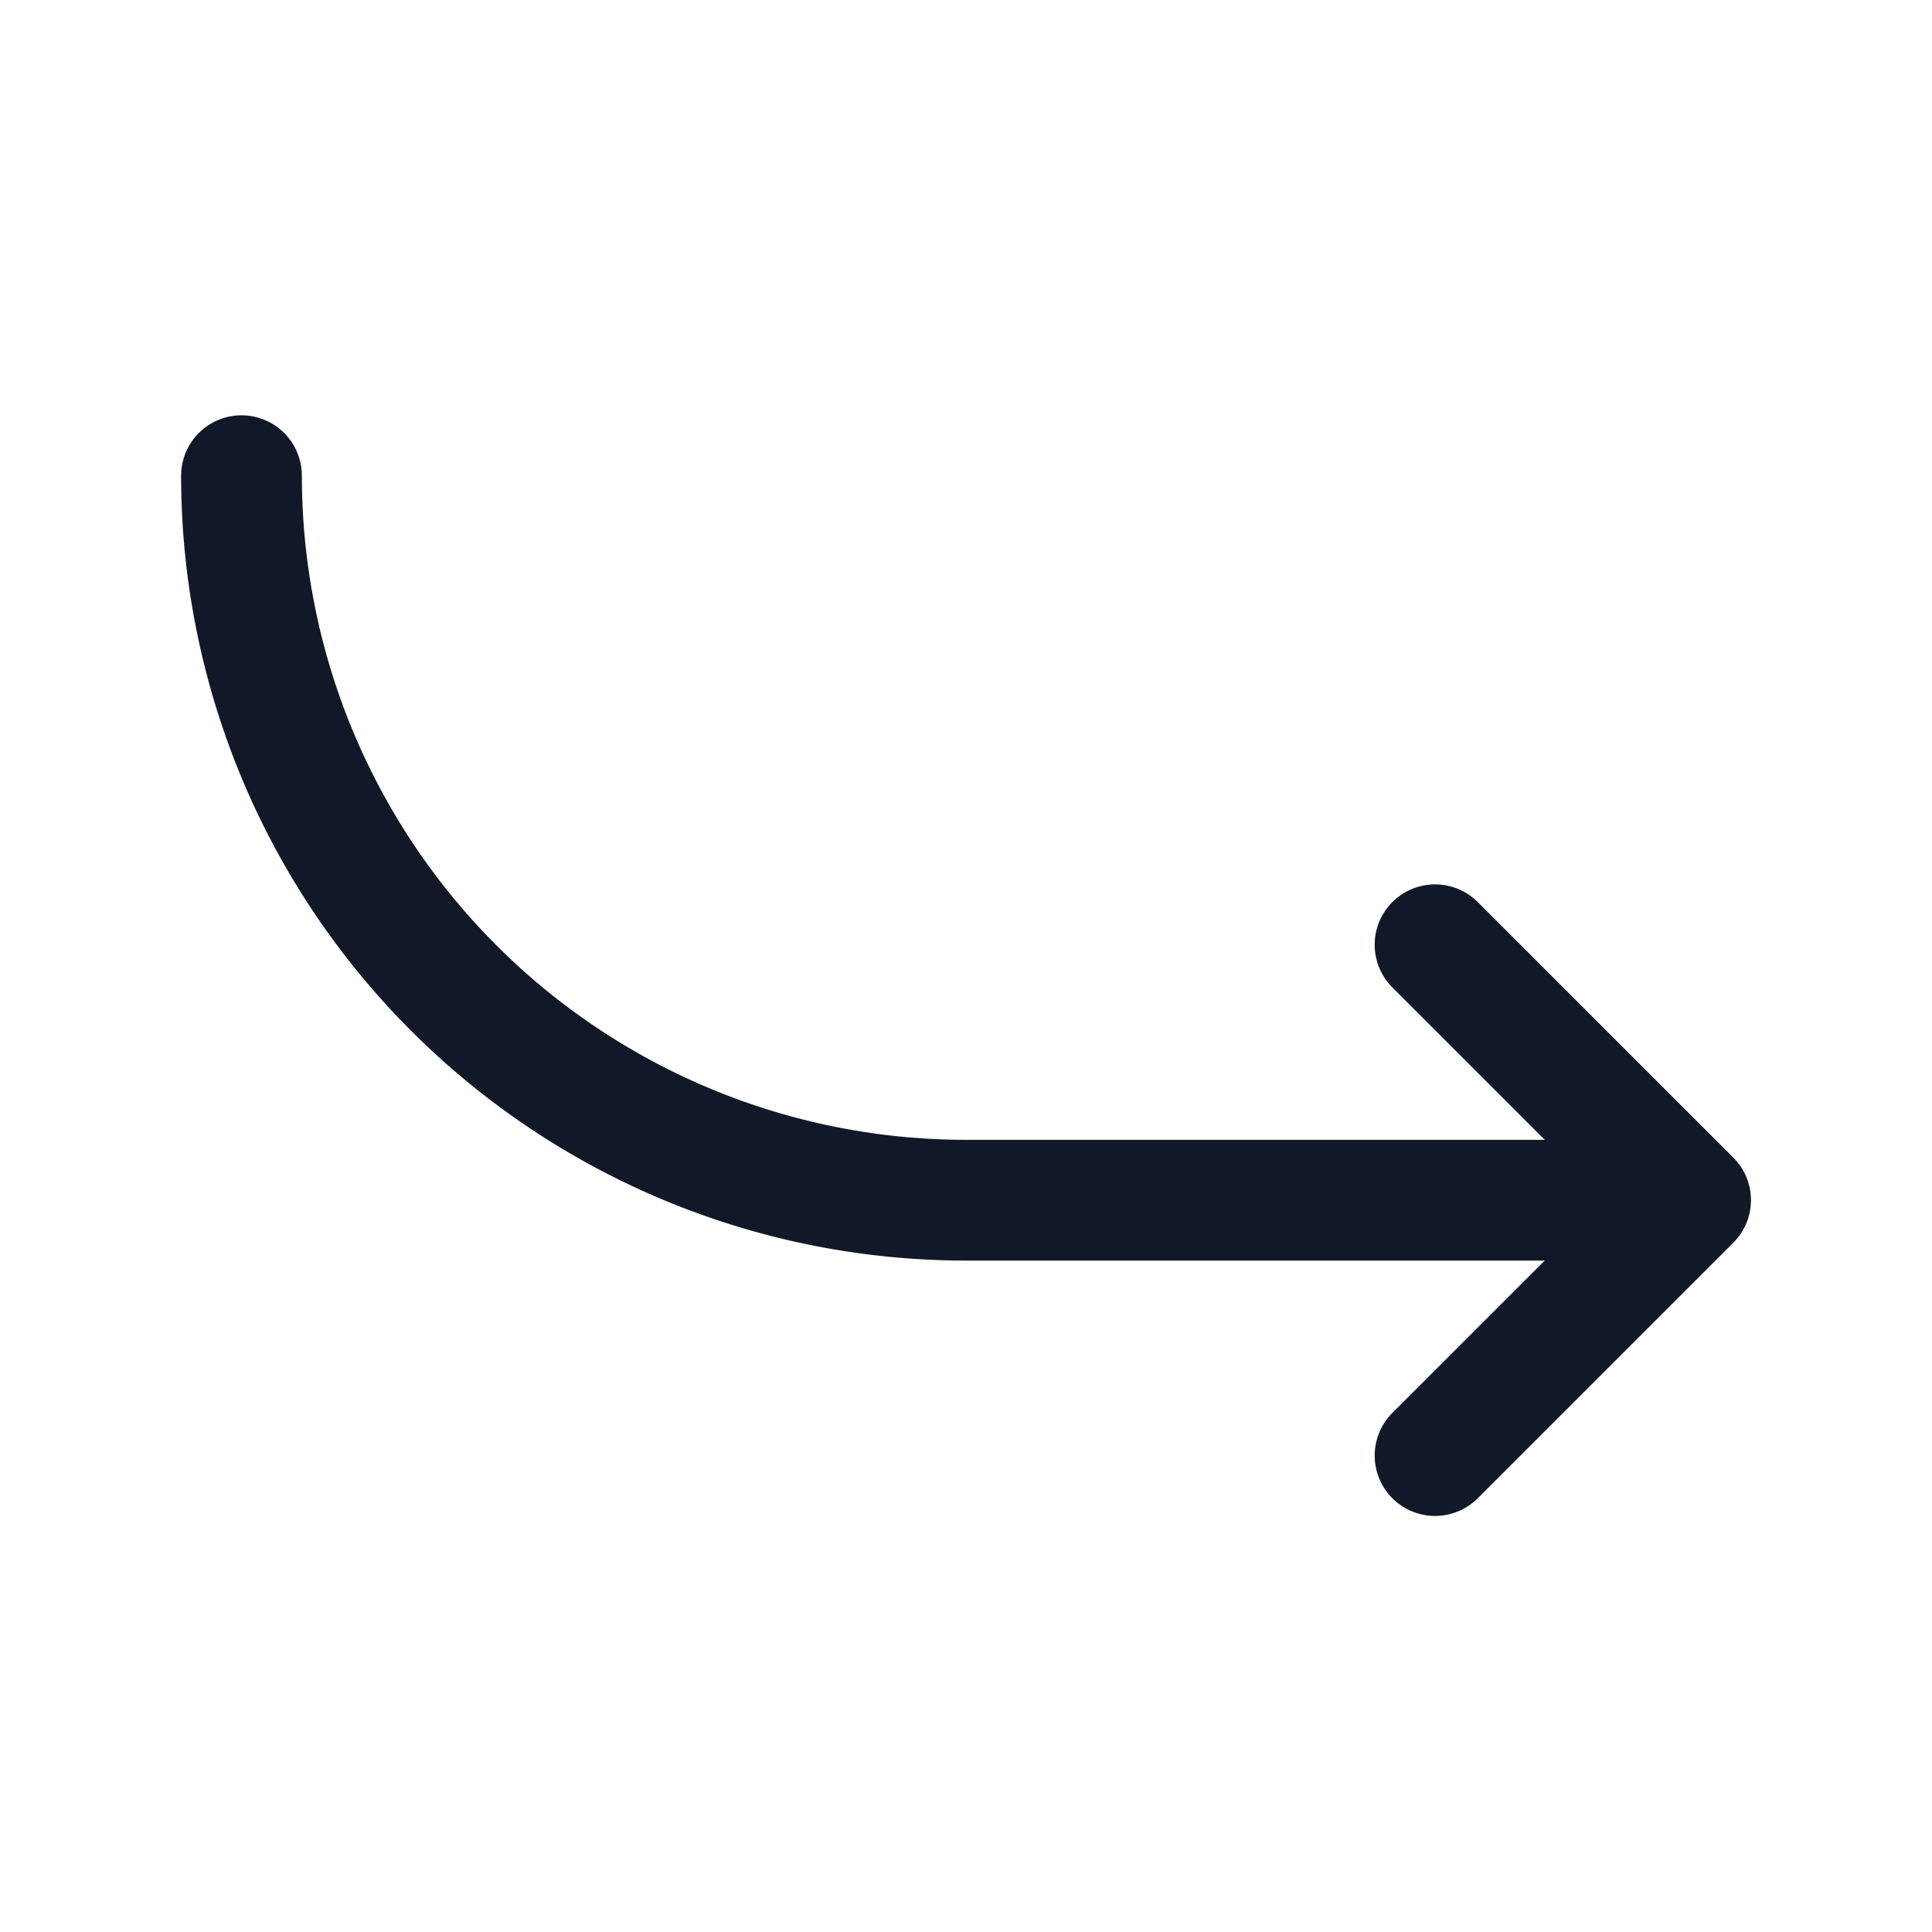 <svg xmlns="http://www.w3.org/2000/svg" width="32" height="32" fill="none"><path fill="#111827" fill-rule="evenodd" d="M5 7.879a1 1 0 0 0-2 0 13 13 0 0 0 13 13h9.586l-2.536 2.535a1 1 0 0 0 1.414 1.414l4.24-4.24a.992.992 0 0 0 .209-.3.997.997 0 0 0-.212-1.123l-4.237-4.236a1 1 0 0 0-1.414 1.414l2.536 2.536H16a11 11 0 0 1-11-11Z" clip-rule="evenodd"/></svg>